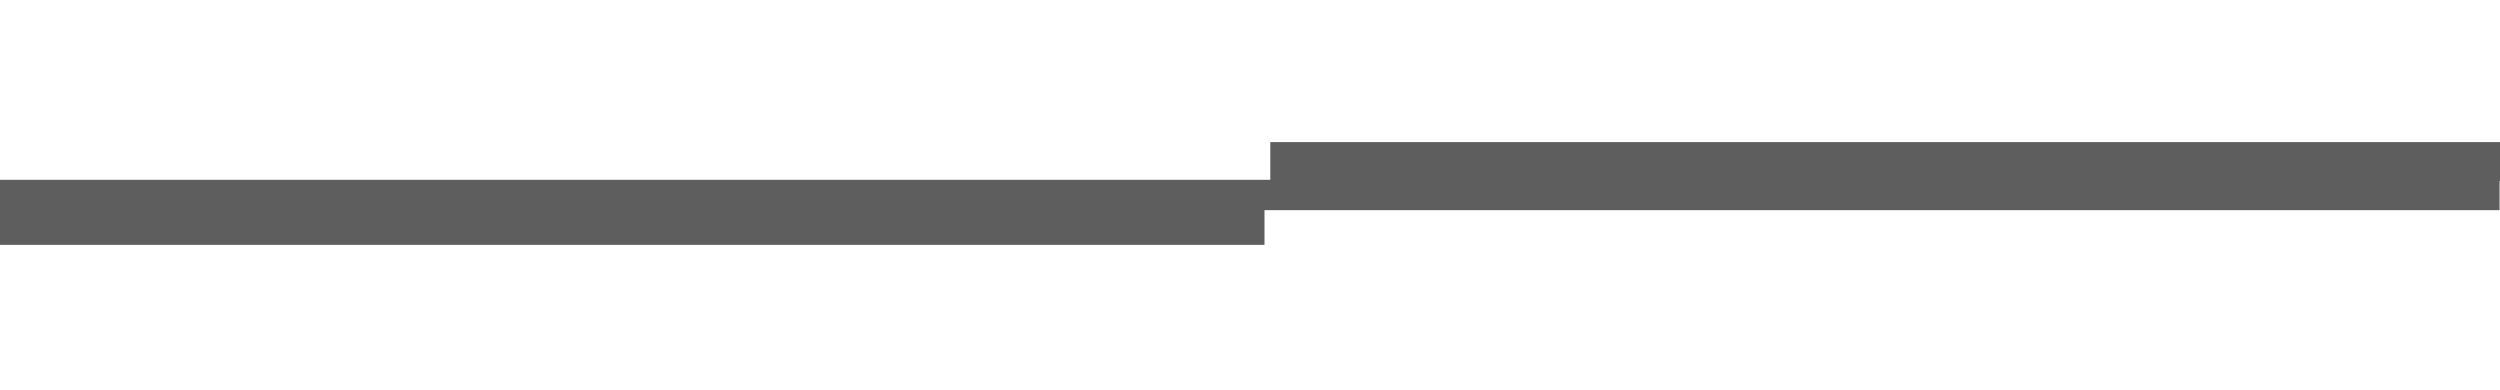 <?xml version="1.0" encoding="UTF-8" standalone="no"?>
<!-- Created with Inkscape (http://www.inkscape.org/) -->

<svg
   version="1.1"
   id="svg47991"
   xml:space="preserve"
   width="110.677"
   height="17.281"
   viewBox="0 0 110.677 17.281"
   sodipodi:docname="2D_Box.svg"
   inkscape:version="1.1 (c68e22c387, 2021-05-23)"
   xmlns:inkscape="http://www.inkscape.org/namespaces/inkscape"
   xmlns:sodipodi="http://sodipodi.sourceforge.net/DTD/sodipodi-0.dtd"
   xmlns="http://www.w3.org/2000/svg"
   xmlns:svg="http://www.w3.org/2000/svg"><defs
     id="defs47995"><clipPath
       clipPathUnits="userSpaceOnUse"
       id="clipPath48009"><path
         d="M 0,203.68 V 612.32 H 1056 V 203.68 Z"
         clip-rule="evenodd"
         id="path48007" /></clipPath></defs><sodipodi:namedview
     id="namedview47993"
     pagecolor="#505050"
     bordercolor="#eeeeee"
     borderopacity="1"
     inkscape:pageshadow="0"
     inkscape:pageopacity="0"
     inkscape:pagecheckerboard="0"
     showgrid="false"
     inkscape:zoom="3.6048581"
     inkscape:cx="83.637134"
     inkscape:cy="-22.885783"
     inkscape:window-width="1360"
     inkscape:window-height="705"
     inkscape:window-x="1358"
     inkscape:window-y="-8"
     inkscape:window-maximized="1"
     inkscape:current-layer="g47997"
     fit-margin-top="0"
     fit-margin-left="0"
     fit-margin-right="0"
     fit-margin-bottom="0" /><g
     id="g47997"
     inkscape:groupmode="layer"
     inkscape:label="2D_guardaroupa_simples"
     transform="translate(-49.402,-366.182)"><g
       id="g47999"
       style="fill:#5e5e5e;fill-opacity:1;stroke:#5e5e5e;stroke-width:6.886;stroke-miterlimit:4;stroke-dasharray:none;stroke-opacity:1"
       transform="matrix(0.115,0,0,0.115,44.019,324.398)"><path
         d="M 50.24,436 H 1005.6 v 4.8 H 50.24 Z"
         style="fill:#5e5e5e;fill-opacity:1;fill-rule:nonzero;stroke:#5e5e5e;stroke-width:6.886;stroke-miterlimit:4;stroke-dasharray:none;stroke-opacity:1"
         id="path48001" /></g><g
       id="g47999-8"
       style="fill:#5e5e5e;fill-opacity:1;stroke:#5e5e5e;stroke-width:6.886;stroke-miterlimit:4;stroke-dasharray:none;stroke-opacity:1"
       transform="matrix(0.057,0,0,0.148,46.263,312.378)"><path
         d="M 57.583,428.537 H 1033.709 v 4.777 H 57.583 Z"
         style="fill:#5e5e5e;fill-opacity:1;fill-rule:nonzero;stroke:#5e5e5e;stroke-width:6.944;stroke-miterlimit:4;stroke-dasharray:none;stroke-opacity:1"
         id="path48001-9" /></g><g
       id="g47999-8-7"
       style="fill:#5e5e5e;fill-opacity:1;stroke:#5e5e5e;stroke-width:6.886;stroke-miterlimit:4;stroke-dasharray:none;stroke-opacity:1"
       transform="matrix(0.057,0,0,0.148,102.971,308.454)"><path
         d="M 50.24,436 H 1005.6 v 4.8 H 50.24 Z"
         style="fill:#5e5e5e;fill-opacity:1;fill-rule:nonzero;stroke:#5e5e5e;stroke-width:6.886;stroke-miterlimit:4;stroke-dasharray:none;stroke-opacity:1"
         id="path48001-9-4" /></g></g></svg>
